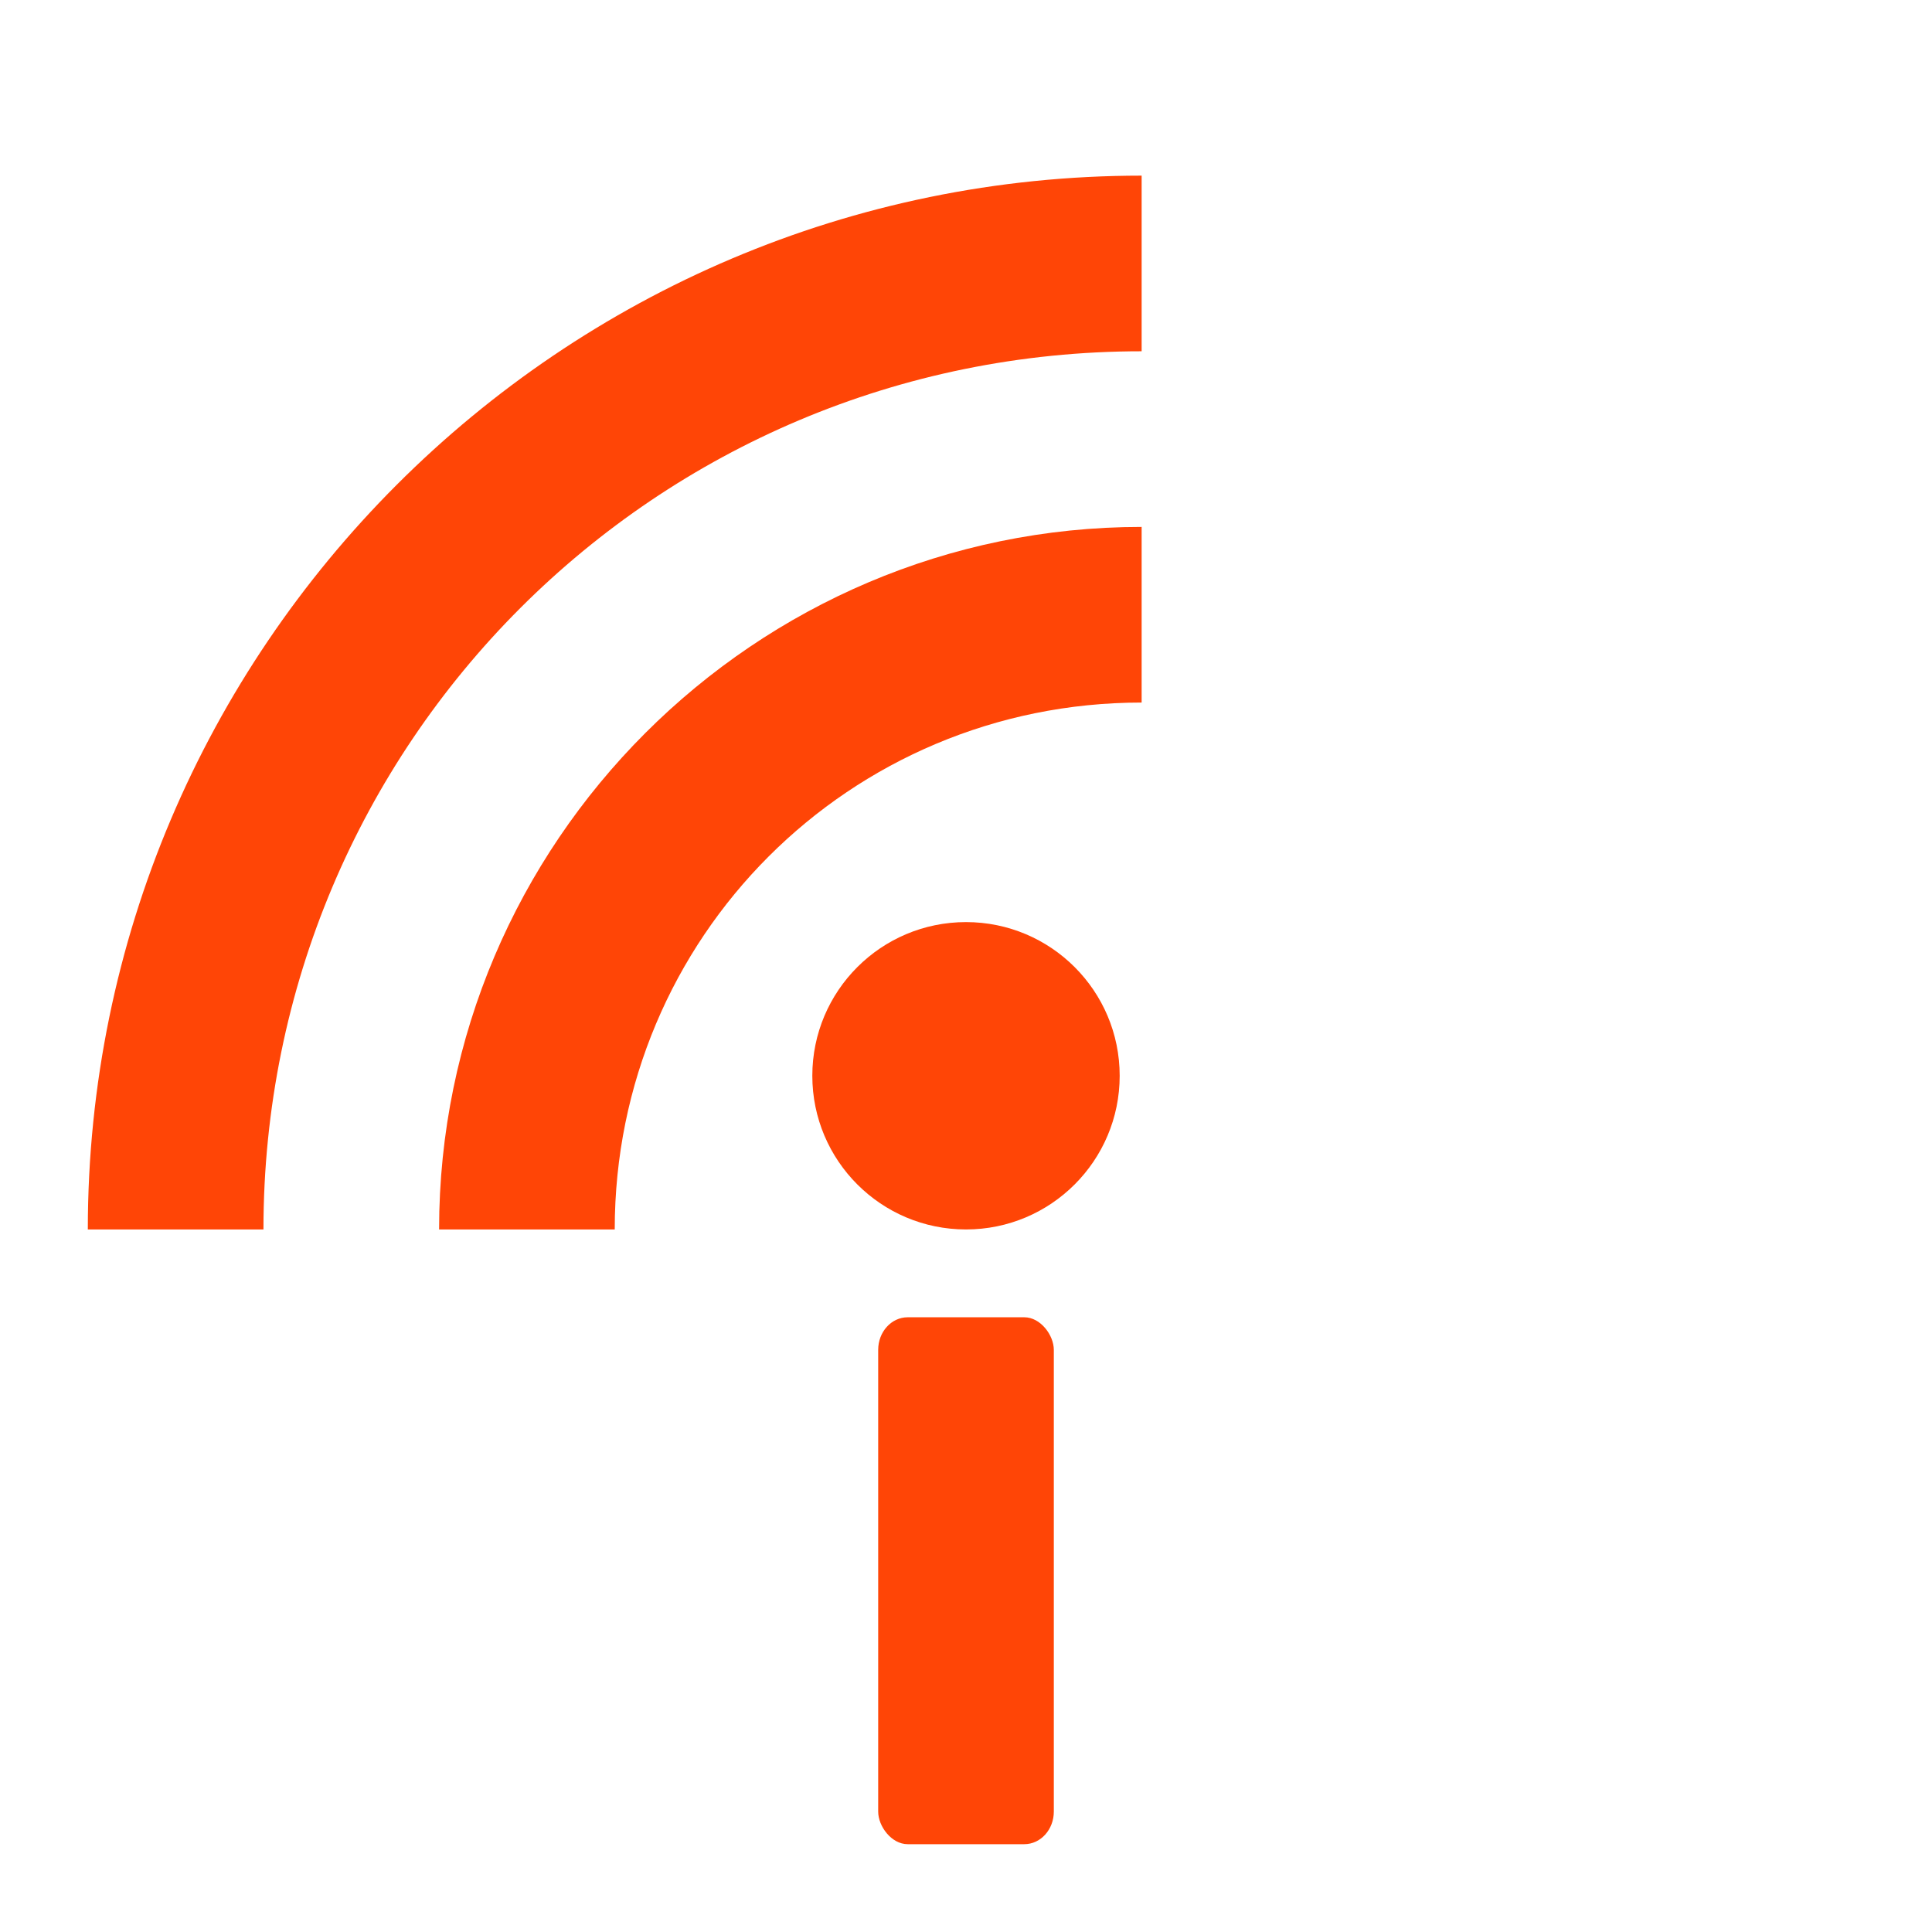 <svg xmlns="http://www.w3.org/2000/svg" viewBox="0 0 22 22">
 <g transform="translate(0,-42)" fill="#ff4506">
  <path d="m13 48c-4.406 0-8 3.594-8 8h2c0-3.326 2.674-6 6-6v-2z" color-rendering="auto" image-rendering="auto" shape-rendering="auto" solid-color="#000000" isolation="auto" mix-blend-mode="normal" white-space="normal" />
  <path d="m13 44c-6.616 0-12 5.384-12 12h2c0-5.535 4.465-10 10-10v-2z" color-rendering="auto" image-rendering="auto" shape-rendering="auto" solid-color="#000000" isolation="auto" mix-blend-mode="normal" white-space="normal" />
  <circle cx="11" cy="54.25" r="1.75" />
  <rect x="10" y="57" width="2" height="6" rx=".336" ry=".371" />
 </g>
</svg>